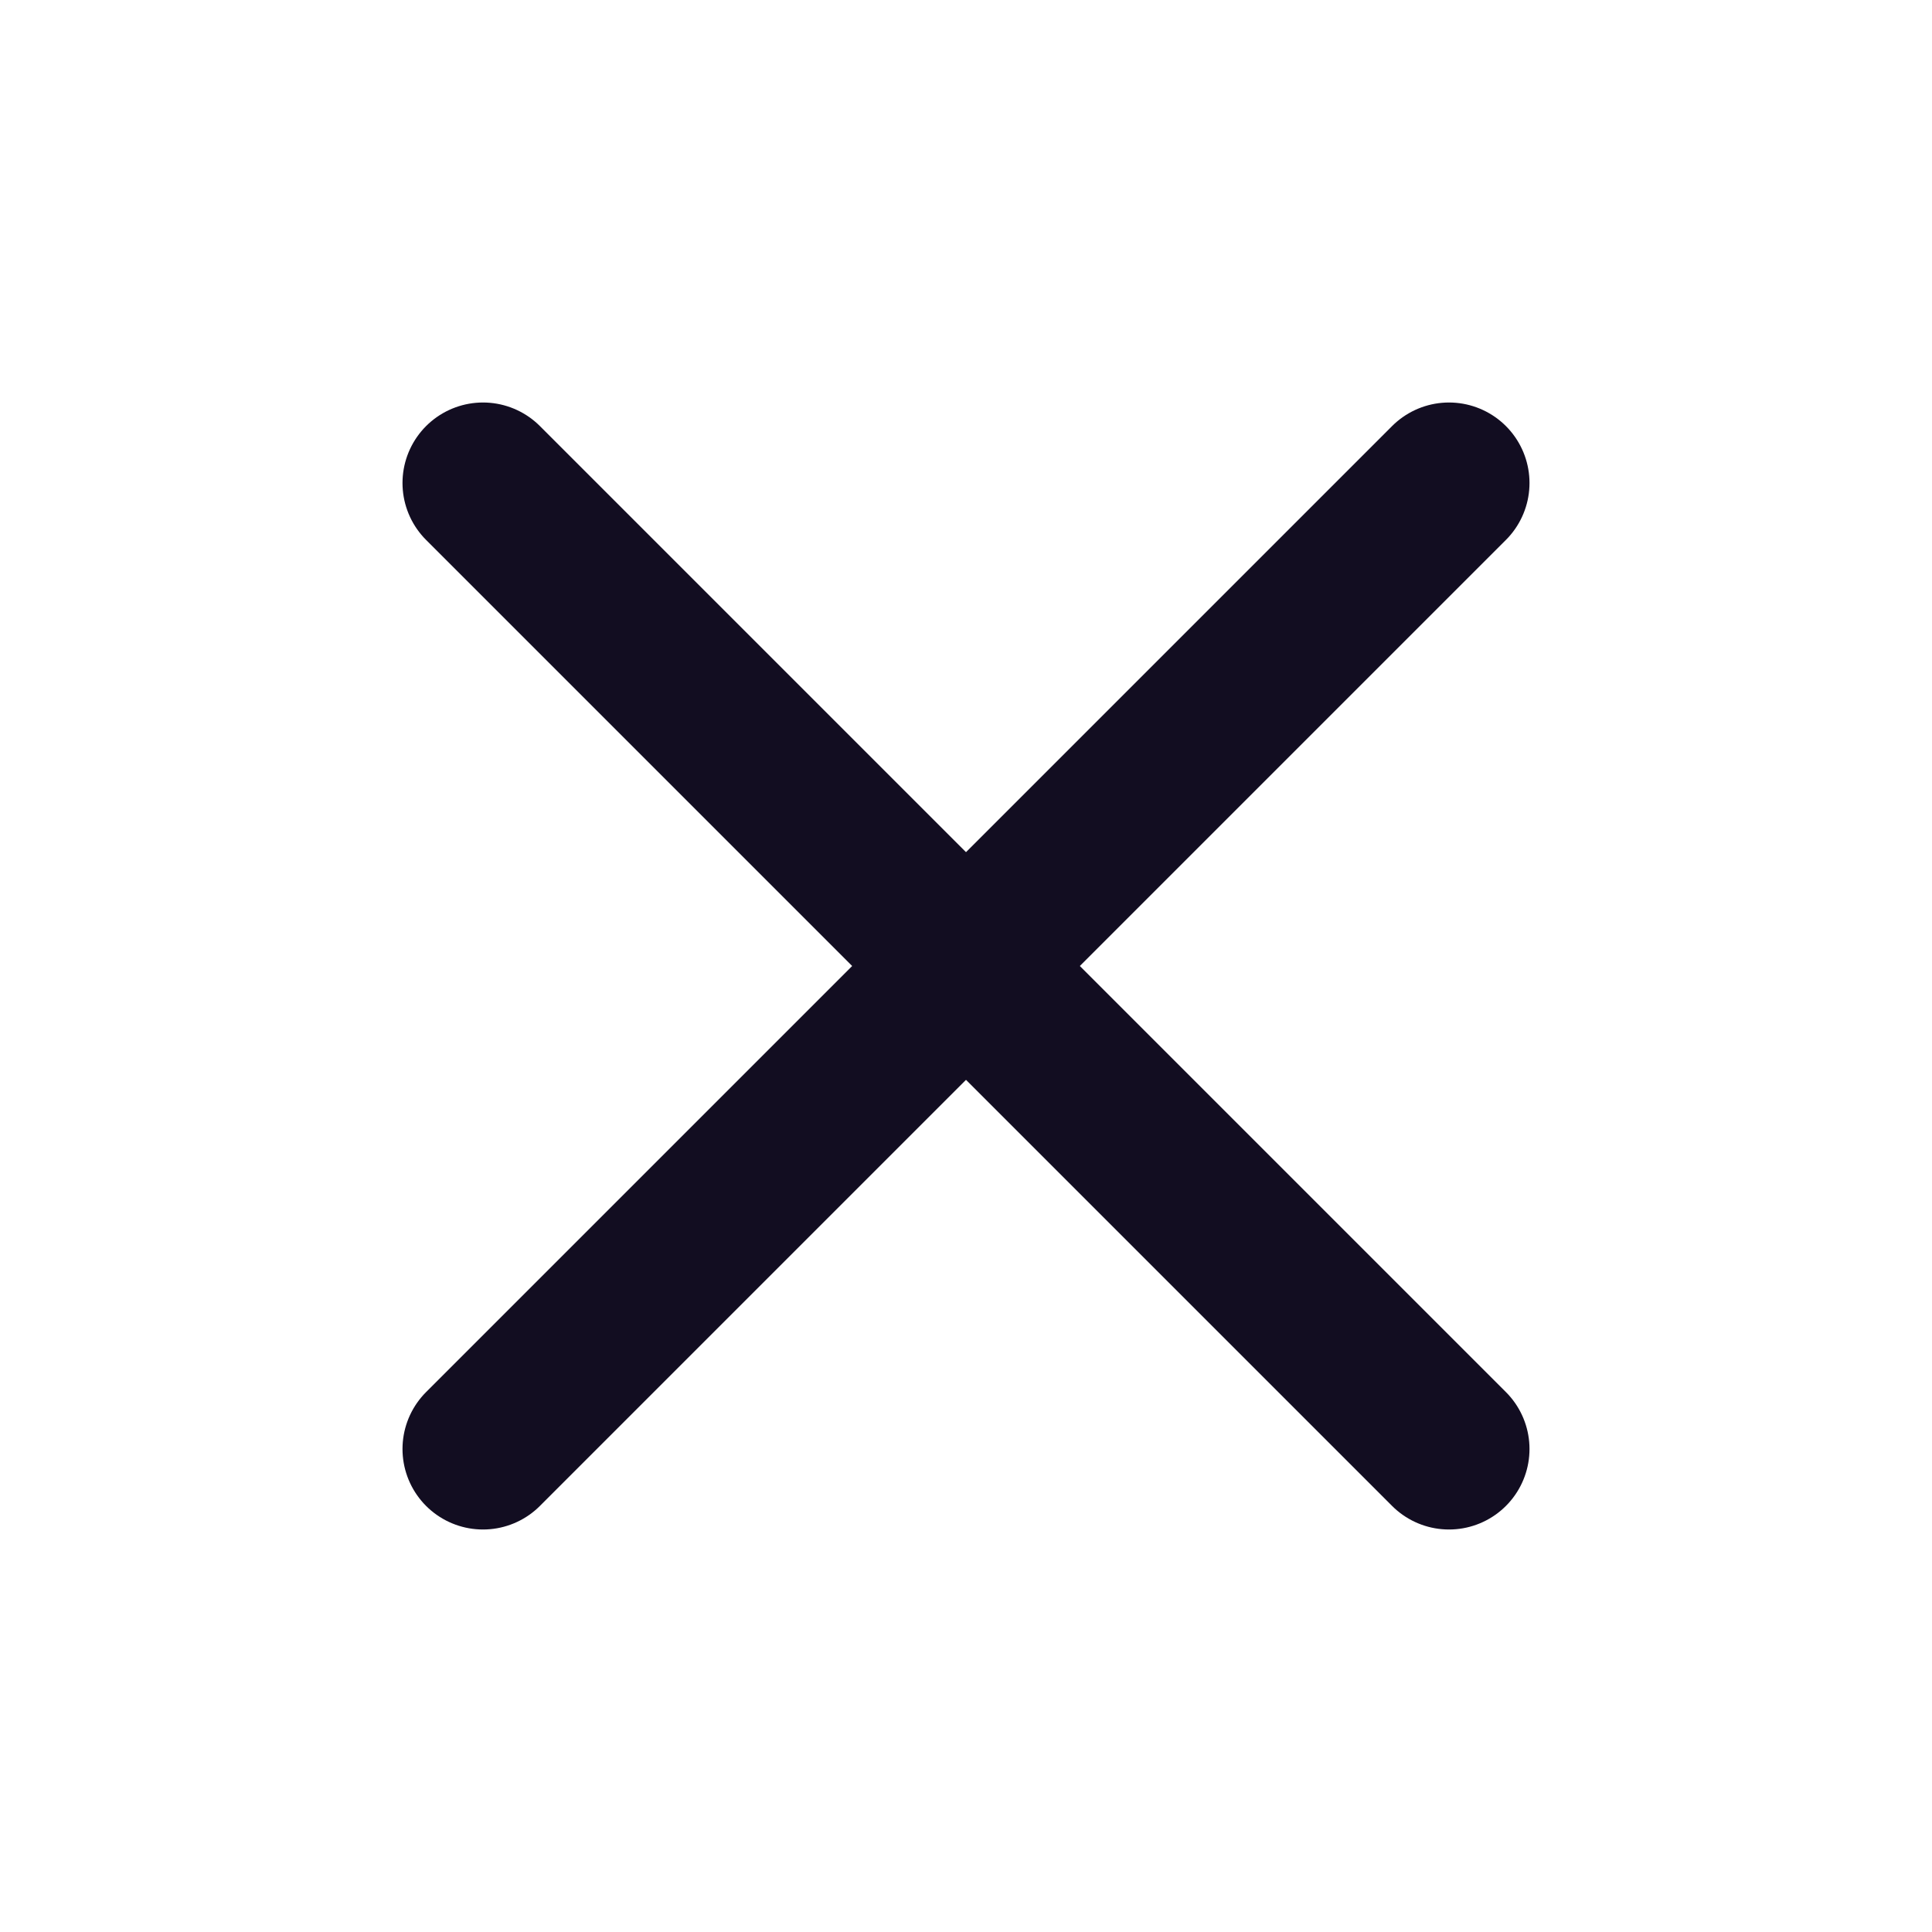 <svg xmlns="http://www.w3.org/2000/svg" width="24" height="24" viewBox="0 0 24 24" fill="none" stroke="#120D21" stroke-width="2" stroke-linecap="round" stroke-linejoin="round" class="feather feather-x"><line x1="18" y1="6" x2="6" y2="18"></line><line x1="6" y1="6" x2="18" y2="18"></line></svg>